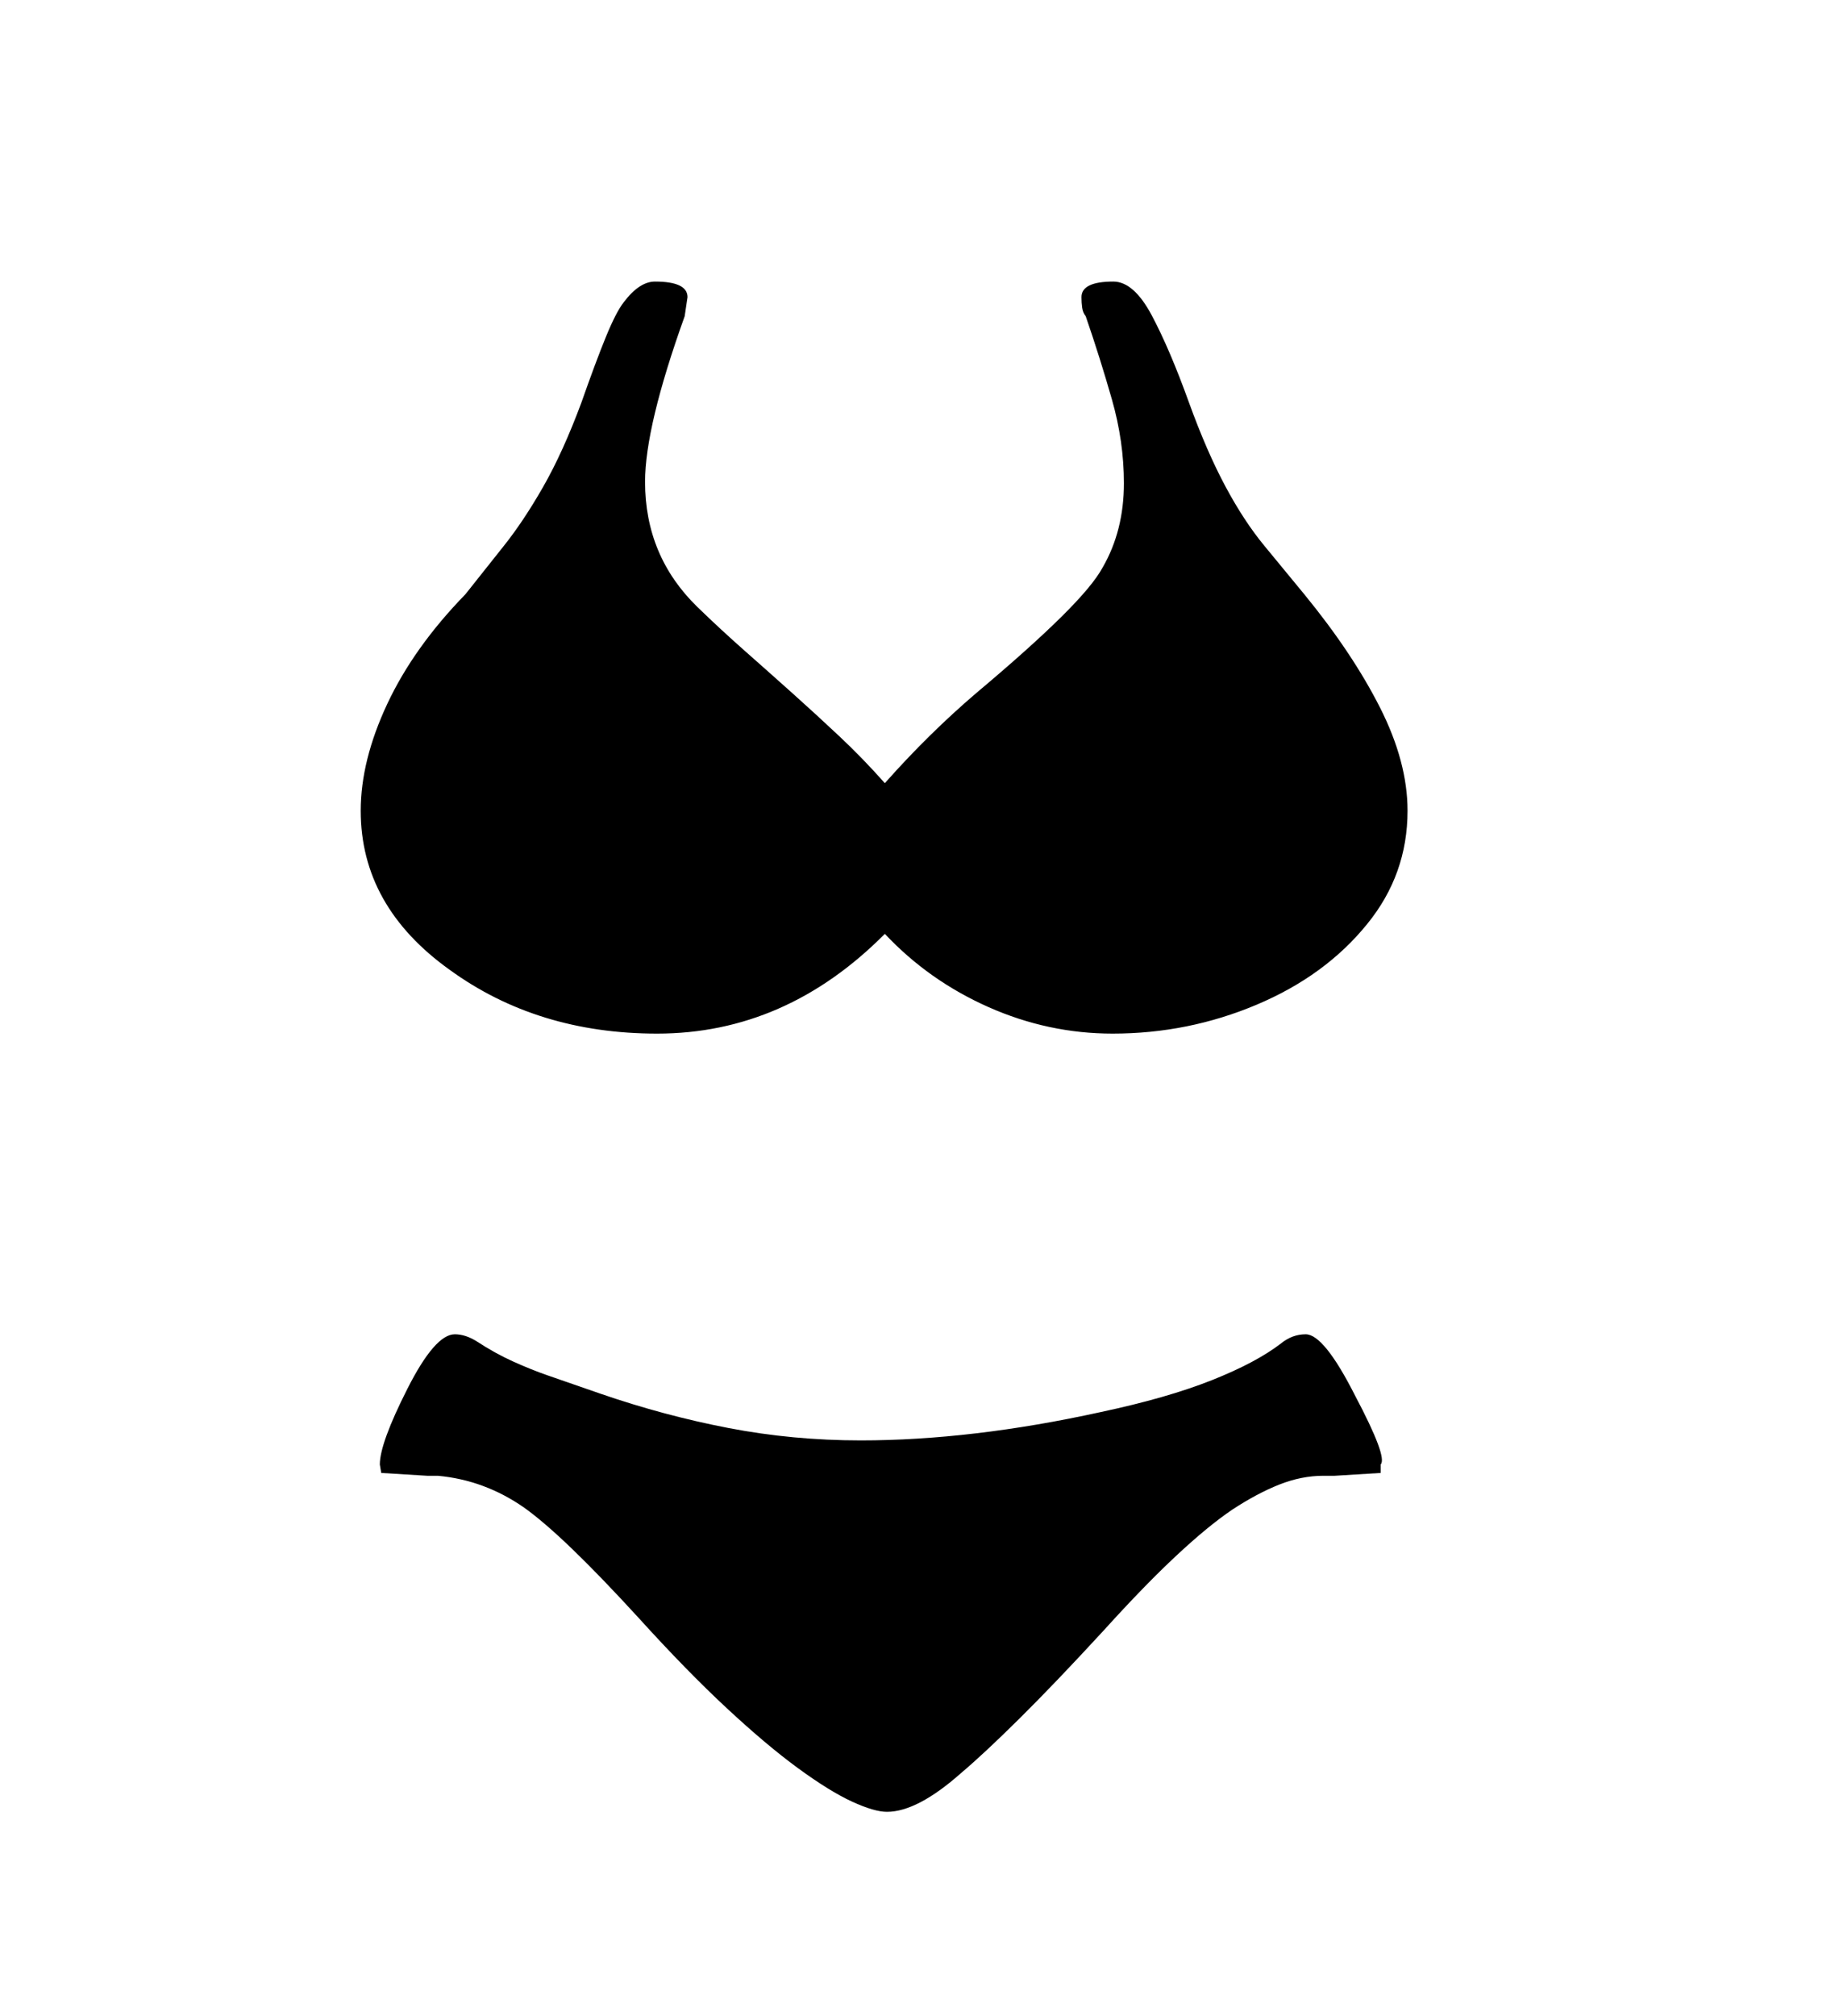 <svg xmlns="http://www.w3.org/2000/svg"
    viewBox="0 0 2600 2850">
  <!--
Digitized data copyright © 2011, Google Corporation.
Android is a trademark of Google and may be registered in certain jurisdictions.
Licensed under the Apache License, Version 2.0
http://www.apache.org/licenses/LICENSE-2.0
  -->
<path d="M1952 2070L1952 2070 1952 2082 1887 2086 1871 2086Q1840 2086 1808.5 2098.5 1777 2111 1742 2134L1742 2134Q1708 2157 1663 2199 1618 2241 1561 2304L1561 2304Q1492 2379 1441.5 2429 1391 2479 1359 2506L1359 2506Q1297 2561 1254 2561L1254 2561Q1236 2561 1204.5 2546.5 1173 2532 1128.5 2499.5 1084 2467 1027.5 2414.5 971 2362 903 2287L903 2287Q849 2228 809 2189.5 769 2151 741 2131L741 2131Q685 2092 619 2086L619 2086 604 2086 539 2082 537 2070Q537 2040 576 1963L576 1963Q615 1886 643 1886L643 1886Q658 1886 674 1896L674 1896Q700 1913 725.5 1924.5 751 1936 774 1944L774 1944 849 1970Q939 2001 1030 2018.5 1121 2036 1217 2036L1217 2036Q1295 2036 1380 2026 1465 2016 1556 1996L1556 1996Q1650 1976 1713 1951 1776 1926 1811 1899L1811 1899Q1827 1886 1846 1886L1846 1886Q1872 1886 1916 1973L1916 1973Q1962 2060 1952 2070ZM1990 1146L1990 1146Q1990 1236 1933 1306L1933 1306Q1874 1379 1777 1420L1777 1420Q1680 1461 1573 1461L1573 1461Q1482 1461 1397.5 1423.5 1313 1386 1251 1320L1251 1320Q1111 1461 929 1461L929 1461Q760 1461 636 1371L636 1371Q510 1281 510 1146L510 1146Q510 1075 547.5 995 585 915 658 840L658 840 712 772Q740 737 768 688 796 639 822 569L822 569Q842 512 856.5 476.5 871 441 882 427L882 427Q904 398 926 398L926 398Q972 398 972 420L972 420 968 447Q912 603 912 681L912 681Q912 786 986 858L986 858Q1019 890 1053 920 1087 950 1120.5 980 1154 1010 1187 1041 1220 1072 1251 1107L1251 1107Q1282 1072 1314.5 1040 1347 1008 1381 979L1381 979Q1456 916 1500.5 872 1545 828 1559 802L1559 802Q1589 750 1589 683L1589 683Q1589 624 1572 564.5 1555 505 1535 447L1535 447Q1531 442 1530 435 1529 428 1529 420L1529 420Q1529 398 1574 398L1574 398Q1603 398 1628.5 446 1654 494 1681 569L1681 569Q1706 638 1732.5 687.5 1759 737 1788 772L1788 772 1844 840Q1912 923 1951 1000 1990 1077 1990 1146Z"/>
</svg>